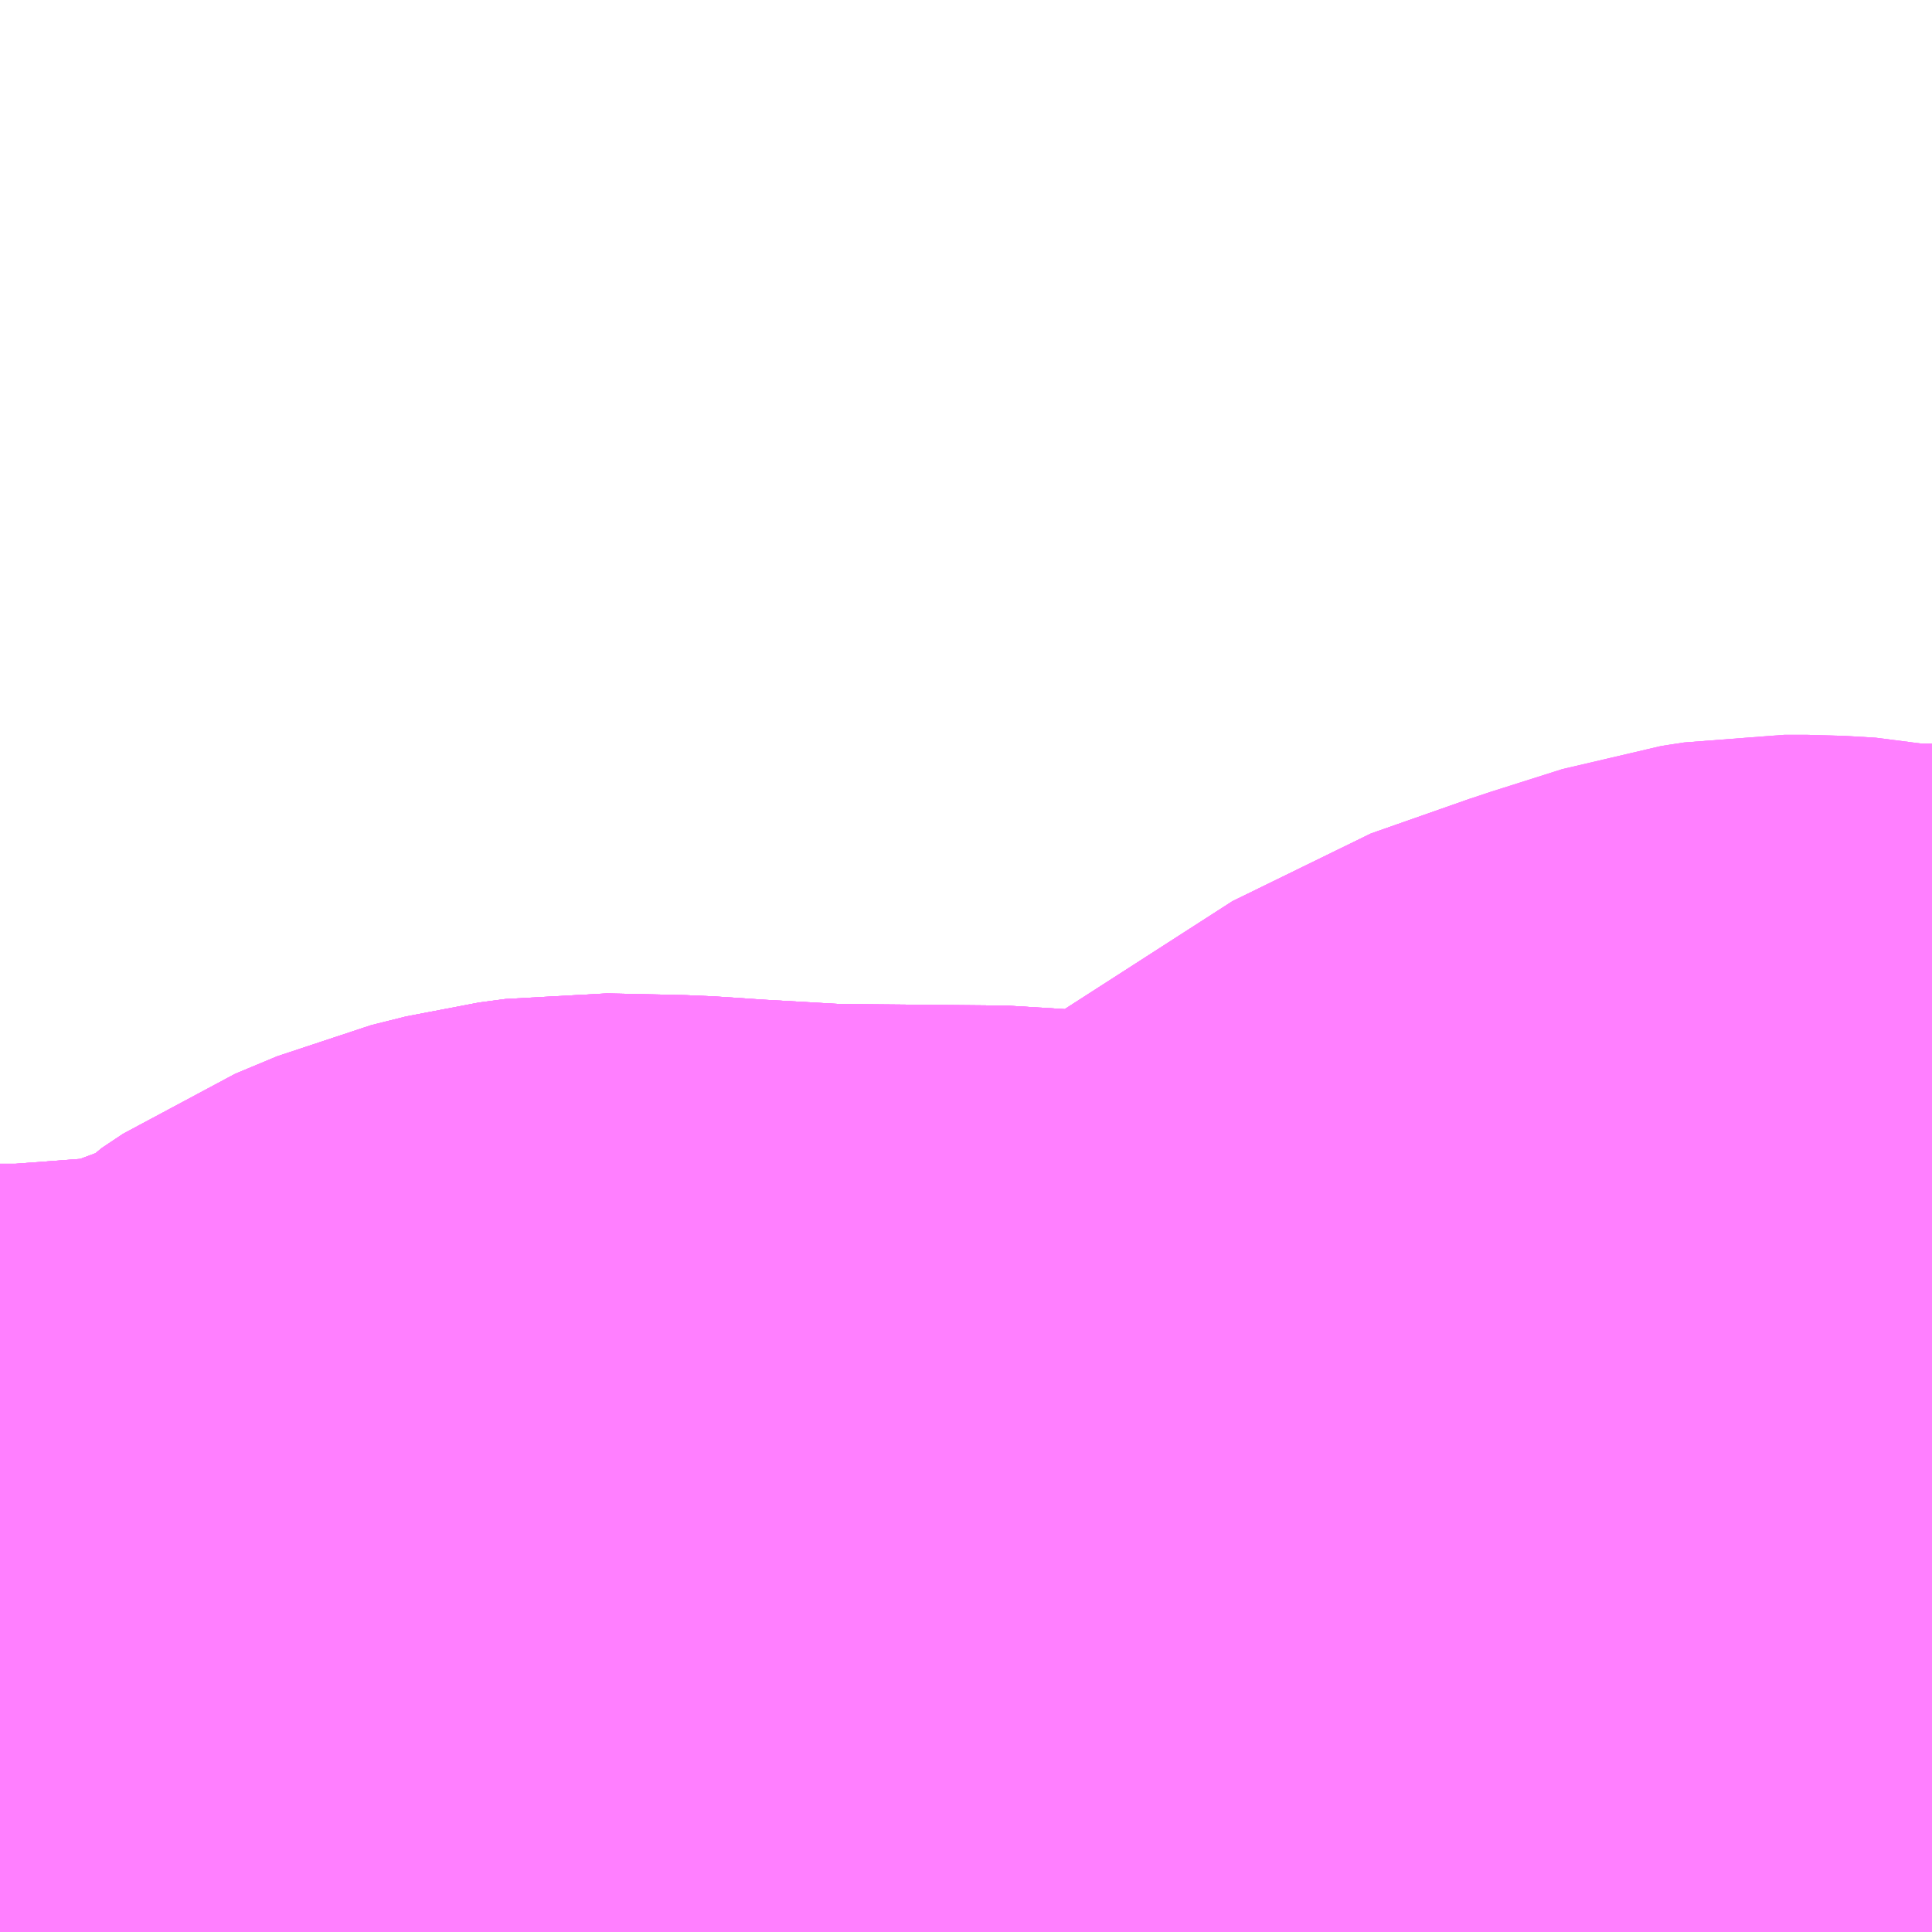 <?xml version="1.0" encoding="UTF-8"?>
<svg  xmlns="http://www.w3.org/2000/svg" xmlns:xlink="http://www.w3.org/1999/xlink" xmlns:go="http://purl.org/svgmap/profile" property="N07_001,N07_002,N07_003,N07_004,N07_005,N07_006,N07_007" viewBox="13718.628 -3499.146 1.099 1.099" go:dataArea="13718.6279296875 -3499.1455078125 1.0986328125 1.0986328125" >
<globalCoordinateSystem srsName="http://purl.org/crs/84" transform="matrix(100.0,0.0,0.0,-100.0,0.0,0.0)" />
<defs>
 <g id="p0" >
  <circle cx="0.0" cy="0.0" r="3" stroke="green" stroke-width="0.75" vector-effect="non-scaling-stroke" />
 </g>
</defs>
<g fill="none" fill-rule="evenodd" stroke="#FF00FF" stroke-width="0.75" opacity="0.5" vector-effect="non-scaling-stroke" stroke-linejoin="bevel" >
<path content="1,名鉄バス（株）,大沼線_01_on,6.5,5.5,5.5," xlink:title="1" d="M13718.628,-3498.109L13718.651,-3498.109L13718.731,-3498.115L13718.777,-3498.123L13718.818,-3498.141L13718.863,-3498.155L13718.878,-3498.165L13718.894,-3498.181L13718.906,-3498.189L13718.93,-3498.199L13718.95,-3498.204L13718.965,-3498.206L13719.01,-3498.205L13719.04,-3498.203L13719.093,-3498.2L13719.197,-3498.199L13719.268,-3498.191L13719.291,-3498.19L13719.319,-3498.194L13719.334,-3498.199L13719.356,-3498.207L13719.403,-3498.235L13719.532,-3498.318L13719.589,-3498.338L13719.63,-3498.351L13719.643,-3498.353L13719.656,-3498.353L13719.673,-3498.352L13719.683,-3498.35L13719.698,-3498.348L13719.727,-3498.348"/>
<path content="1,名鉄バス（株）,大沼線_02_on,6.5,5.5,5.5," xlink:title="1" d="M13718.628,-3498.109L13718.651,-3498.109L13718.731,-3498.115L13718.777,-3498.123L13718.818,-3498.141L13718.863,-3498.155L13718.878,-3498.165L13718.894,-3498.181L13718.906,-3498.189L13718.93,-3498.199L13718.95,-3498.204L13718.965,-3498.206L13719.01,-3498.205L13719.04,-3498.203L13719.093,-3498.2L13719.197,-3498.199L13719.268,-3498.191L13719.291,-3498.19L13719.319,-3498.194L13719.334,-3498.199L13719.356,-3498.207L13719.403,-3498.235L13719.532,-3498.318L13719.589,-3498.338L13719.63,-3498.351L13719.643,-3498.353L13719.656,-3498.353L13719.673,-3498.352L13719.683,-3498.35L13719.698,-3498.348L13719.727,-3498.348"/>
<path content="1,名鉄バス（株）,大沼線_03_on,6.5,5.5,5.5," xlink:title="1" d="M13718.628,-3498.109L13718.651,-3498.109L13718.731,-3498.115L13718.777,-3498.123L13718.818,-3498.141L13718.863,-3498.155L13718.878,-3498.165L13718.894,-3498.181L13718.906,-3498.189L13718.93,-3498.199L13718.95,-3498.204L13718.965,-3498.206L13719.01,-3498.205L13719.04,-3498.203L13719.093,-3498.2L13719.197,-3498.199L13719.268,-3498.191L13719.291,-3498.19L13719.319,-3498.194L13719.334,-3498.199L13719.356,-3498.207L13719.403,-3498.235L13719.532,-3498.318L13719.589,-3498.338L13719.63,-3498.351L13719.643,-3498.353L13719.656,-3498.353L13719.673,-3498.352L13719.683,-3498.35L13719.698,-3498.348L13719.727,-3498.348"/>
<path content="1,名鉄バス（株）,岡崎市内線_10_on,61.0,48.0,46.5," xlink:title="1" d="M13719.727,-3498.058L13719.715,-3498.055L13719.702,-3498.051L13719.698,-3498.048L13719.696,-3498.047"/>
<path content="1,名鉄バス（株）,岡崎市内線_10_on,61.0,48.0,46.5," xlink:title="1" d="M13719.727,-3498.232L13719.688,-3498.23L13719.676,-3498.23L13719.673,-3498.229L13719.639,-3498.268L13719.589,-3498.338L13719.532,-3498.318L13719.403,-3498.235L13719.356,-3498.207L13719.334,-3498.199L13719.319,-3498.194L13719.291,-3498.19L13719.268,-3498.191L13719.197,-3498.199L13719.093,-3498.2L13719.04,-3498.203L13719.01,-3498.205L13718.965,-3498.206L13718.95,-3498.204L13718.93,-3498.199L13718.906,-3498.189L13718.894,-3498.181L13718.878,-3498.165L13718.863,-3498.155L13718.818,-3498.141L13718.777,-3498.123L13718.731,-3498.115L13718.651,-3498.109L13718.628,-3498.109"/>
<path content="1,名鉄バス（株）,岡崎市内線_11_on,61.0,48.0,46.5," xlink:title="1" d="M13719.727,-3498.058L13719.715,-3498.055L13719.702,-3498.051L13719.698,-3498.048L13719.696,-3498.047"/>
<path content="1,名鉄バス（株）,岡崎市内線_11_on,61.0,48.0,46.5," xlink:title="1" d="M13719.727,-3498.232L13719.688,-3498.23L13719.676,-3498.23L13719.673,-3498.229L13719.639,-3498.268L13719.589,-3498.338L13719.532,-3498.318L13719.403,-3498.235L13719.356,-3498.207L13719.334,-3498.199L13719.319,-3498.194L13719.291,-3498.19L13719.268,-3498.191L13719.197,-3498.199L13719.093,-3498.2L13719.04,-3498.203L13719.01,-3498.205L13718.965,-3498.206L13718.95,-3498.204L13718.93,-3498.199L13718.906,-3498.189L13718.894,-3498.181L13718.878,-3498.165L13718.863,-3498.155L13718.818,-3498.141L13718.777,-3498.123L13718.731,-3498.115L13718.651,-3498.109L13718.628,-3498.109"/>
</g>
</svg>
